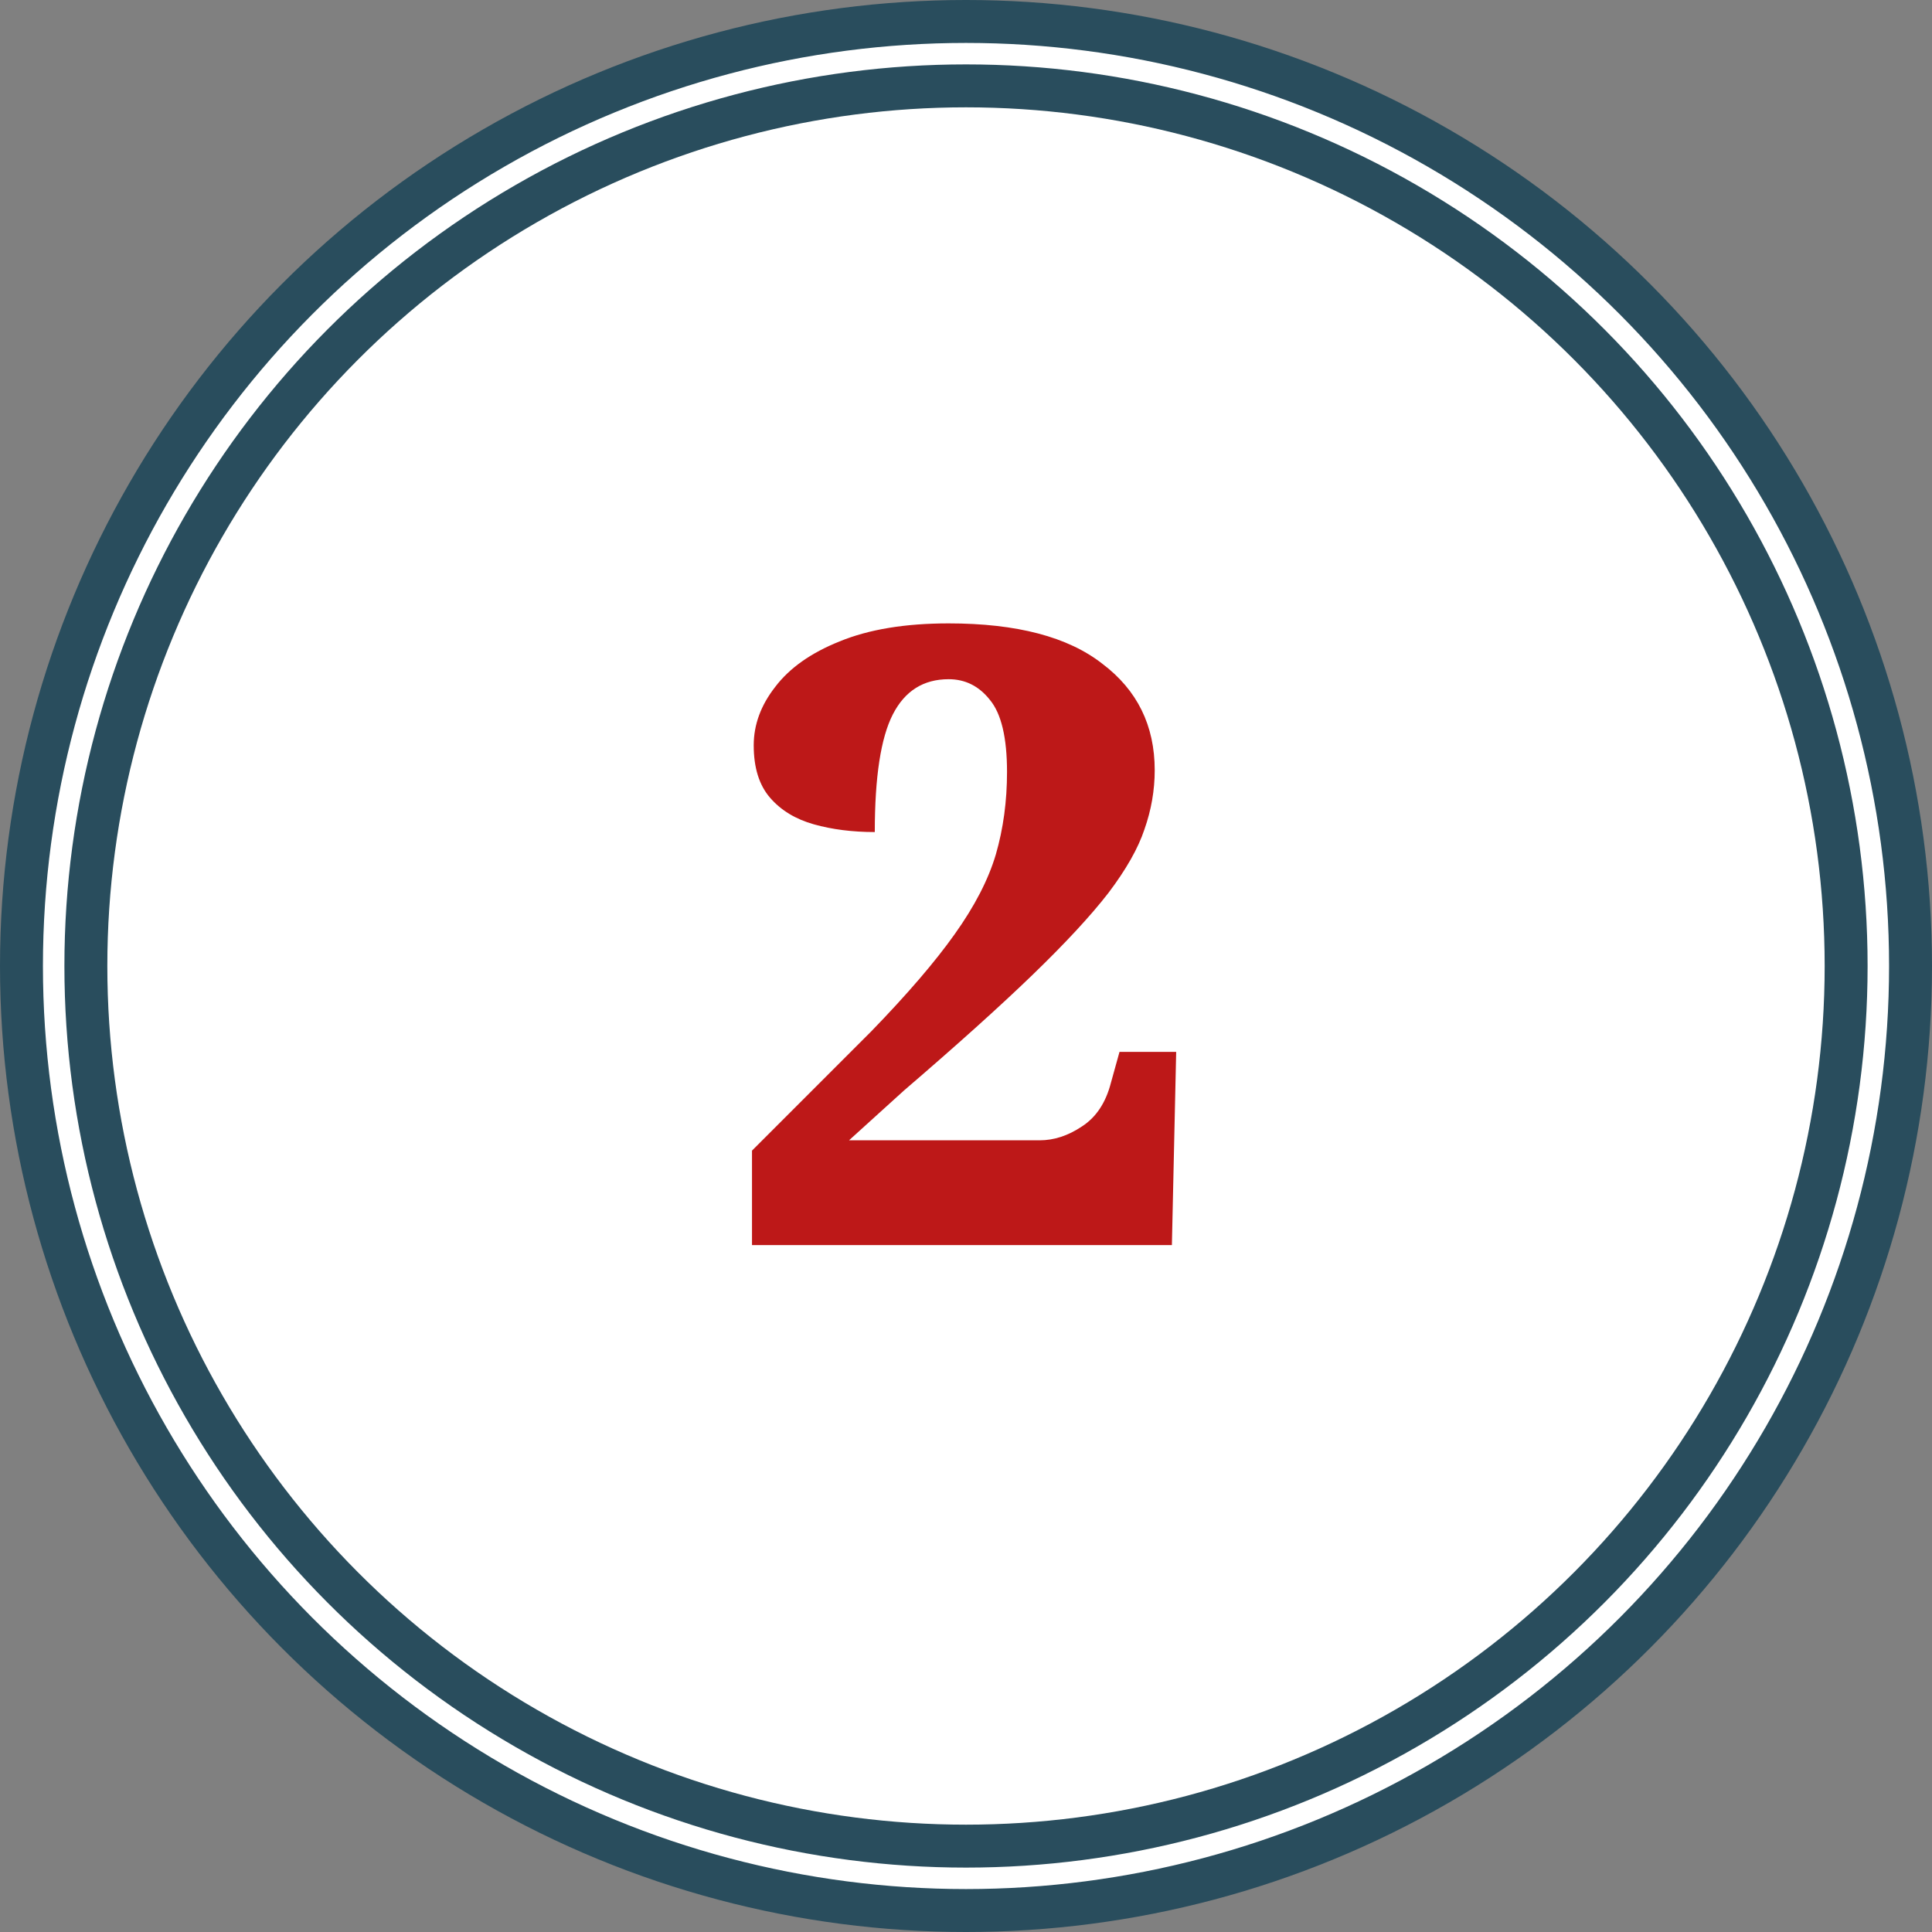 <svg width="90" height="90" viewBox="0 0 90 90" fill="none" xmlns="http://www.w3.org/2000/svg">
<rect x="0" y="0" width="90" height="90" fill="#808080" stroke="none"/>
<circle cx="45" cy="45" r="45" fill="#294D5D"/>
<circle cx="45" cy="45" r="40" fill="white"/>
<circle cx="45" cy="45" r="42.5" stroke="white"/>
<path d="M35.031 58V53.6L40.591 48.04C42.271 46.307 43.564 44.8 44.471 43.52C45.404 42.213 46.044 40.973 46.391 39.8C46.738 38.6 46.911 37.32 46.911 35.96C46.911 34.36 46.644 33.24 46.111 32.6C45.604 31.96 44.964 31.64 44.191 31.64C43.018 31.64 42.151 32.187 41.591 33.28C41.031 34.373 40.751 36.2 40.751 38.76C39.711 38.76 38.764 38.64 37.911 38.4C37.058 38.16 36.378 37.747 35.871 37.16C35.364 36.573 35.111 35.76 35.111 34.72C35.111 33.76 35.444 32.853 36.111 32C36.778 31.12 37.778 30.413 39.111 29.88C40.471 29.32 42.164 29.04 44.191 29.04C47.364 29.04 49.751 29.667 51.351 30.92C52.978 32.147 53.791 33.8 53.791 35.88C53.791 36.813 53.631 37.733 53.311 38.64C53.018 39.52 52.458 40.507 51.631 41.6C50.804 42.667 49.618 43.947 48.071 45.44C46.551 46.907 44.564 48.693 42.111 50.8L39.551 53.12H48.431C49.098 53.12 49.751 52.907 50.391 52.48C51.058 52.053 51.511 51.373 51.751 50.44L52.151 49H54.791L54.591 58H35.031Z" fill="#BD1818"/>
</svg>
